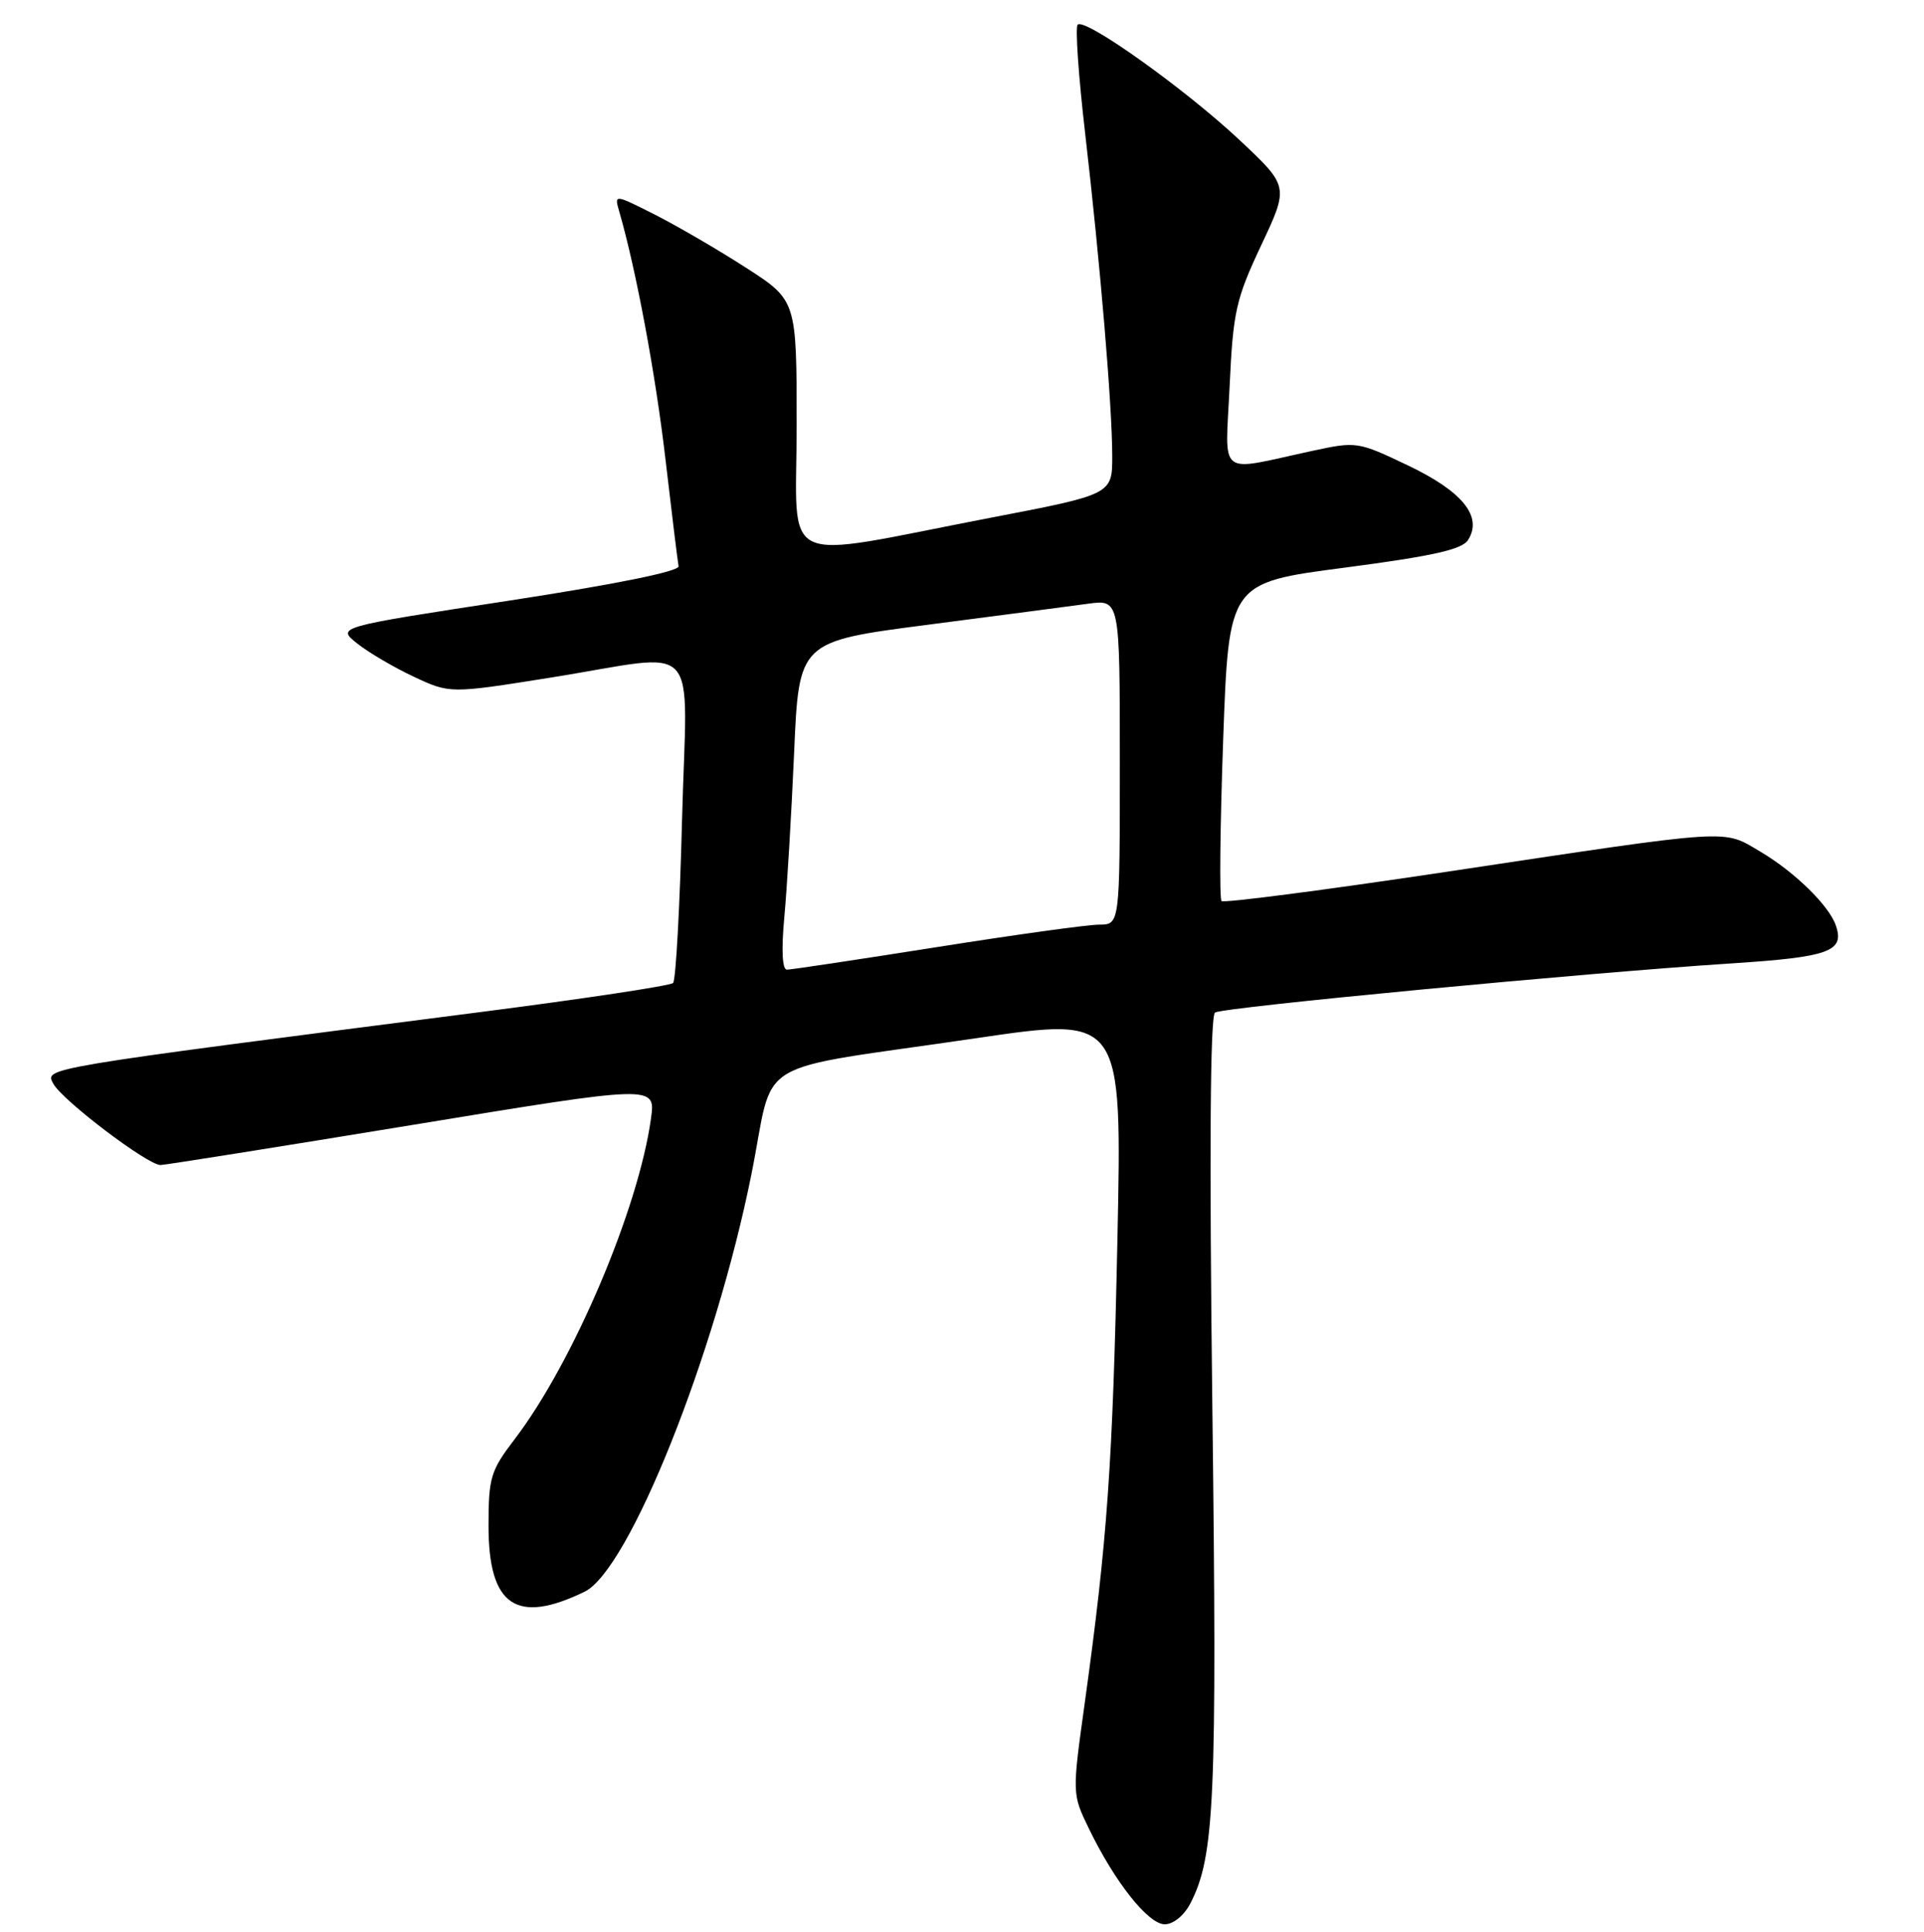 <?xml version="1.0" encoding="UTF-8" standalone="no"?>
<!DOCTYPE svg PUBLIC "-//W3C//DTD SVG 1.1//EN" "http://www.w3.org/Graphics/SVG/1.1/DTD/svg11.dtd" >
<svg xmlns="http://www.w3.org/2000/svg" xmlns:xlink="http://www.w3.org/1999/xlink" version="1.1" viewBox="0 0 256 257">
 <g >
 <path fill="currentColor"
d=" M 158.38 253.23 C 161.62 246.97 161.95 239.50 161.31 187.13 C 160.90 153.19 161.02 135.10 161.67 134.70 C 162.80 134.00 210.94 129.42 230.34 128.17 C 243.44 127.32 245.48 126.58 244.26 123.09 C 243.34 120.45 238.75 115.97 234.24 113.31 C 229.13 110.30 231.10 110.17 192.28 116.01 C 176.21 118.42 162.83 120.16 162.53 119.87 C 162.24 119.58 162.34 109.93 162.75 98.44 C 163.50 77.53 163.50 77.53 178.90 75.52 C 190.68 73.97 194.54 73.11 195.34 71.83 C 197.30 68.72 194.61 65.39 187.34 61.92 C 180.65 58.73 180.49 58.71 174.53 60.00 C 161.81 62.75 163.03 63.71 163.61 51.36 C 164.07 41.47 164.44 39.80 167.80 32.65 C 171.50 24.80 171.50 24.80 164.95 18.65 C 157.73 11.87 144.34 2.32 143.39 3.28 C 143.05 3.61 143.50 10.10 144.38 17.69 C 146.39 35.04 147.98 53.95 147.99 60.63 C 148.00 65.77 148.00 65.77 131.75 68.89 C 103.03 74.42 106.00 75.84 106.00 56.62 C 106.00 39.96 106.00 39.96 99.25 35.61 C 95.54 33.22 90.07 30.04 87.11 28.54 C 81.72 25.82 81.72 25.82 82.40 28.16 C 84.65 35.95 87.23 49.79 88.55 61.14 C 89.39 68.35 90.17 74.73 90.29 75.33 C 90.42 76.01 81.90 77.73 67.65 79.92 C 44.79 83.42 44.79 83.42 47.52 85.60 C 49.02 86.80 52.42 88.79 55.06 90.03 C 59.87 92.28 59.87 92.28 73.30 90.14 C 93.69 86.89 91.39 84.40 90.75 109.06 C 90.46 120.64 89.92 130.41 89.56 130.77 C 89.20 131.14 77.56 132.89 63.70 134.67 C 4.99 142.22 5.96 142.06 7.10 144.18 C 8.28 146.38 19.66 155.01 21.36 154.99 C 21.99 154.98 37.06 152.58 54.86 149.66 C 87.23 144.34 87.23 144.34 86.62 148.78 C 84.97 160.79 76.28 181.24 68.48 191.46 C 65.27 195.66 65.00 196.57 65.00 203.01 C 65.00 213.64 68.70 216.17 77.79 211.75 C 83.70 208.88 95.15 180.25 99.97 156.28 C 103.20 140.26 99.29 142.62 130.01 138.10 C 149.30 135.26 149.30 135.26 148.68 164.88 C 148.05 194.87 147.35 204.78 144.33 226.57 C 142.65 238.65 142.65 238.65 144.87 243.24 C 148.33 250.39 152.78 256.00 154.98 256.00 C 156.12 256.00 157.55 254.83 158.38 253.23 Z  M 104.36 122.00 C 104.72 118.15 105.30 108.33 105.66 100.17 C 106.30 85.34 106.30 85.34 123.40 83.12 C 132.80 81.90 142.41 80.64 144.75 80.32 C 149.00 79.74 149.00 79.74 149.00 101.37 C 149.00 123.00 149.00 123.00 146.25 123.01 C 144.74 123.01 135.00 124.36 124.60 126.01 C 114.21 127.65 105.25 129.00 104.71 129.00 C 104.08 129.00 103.95 126.41 104.36 122.00 Z "/>
</g>
</svg>